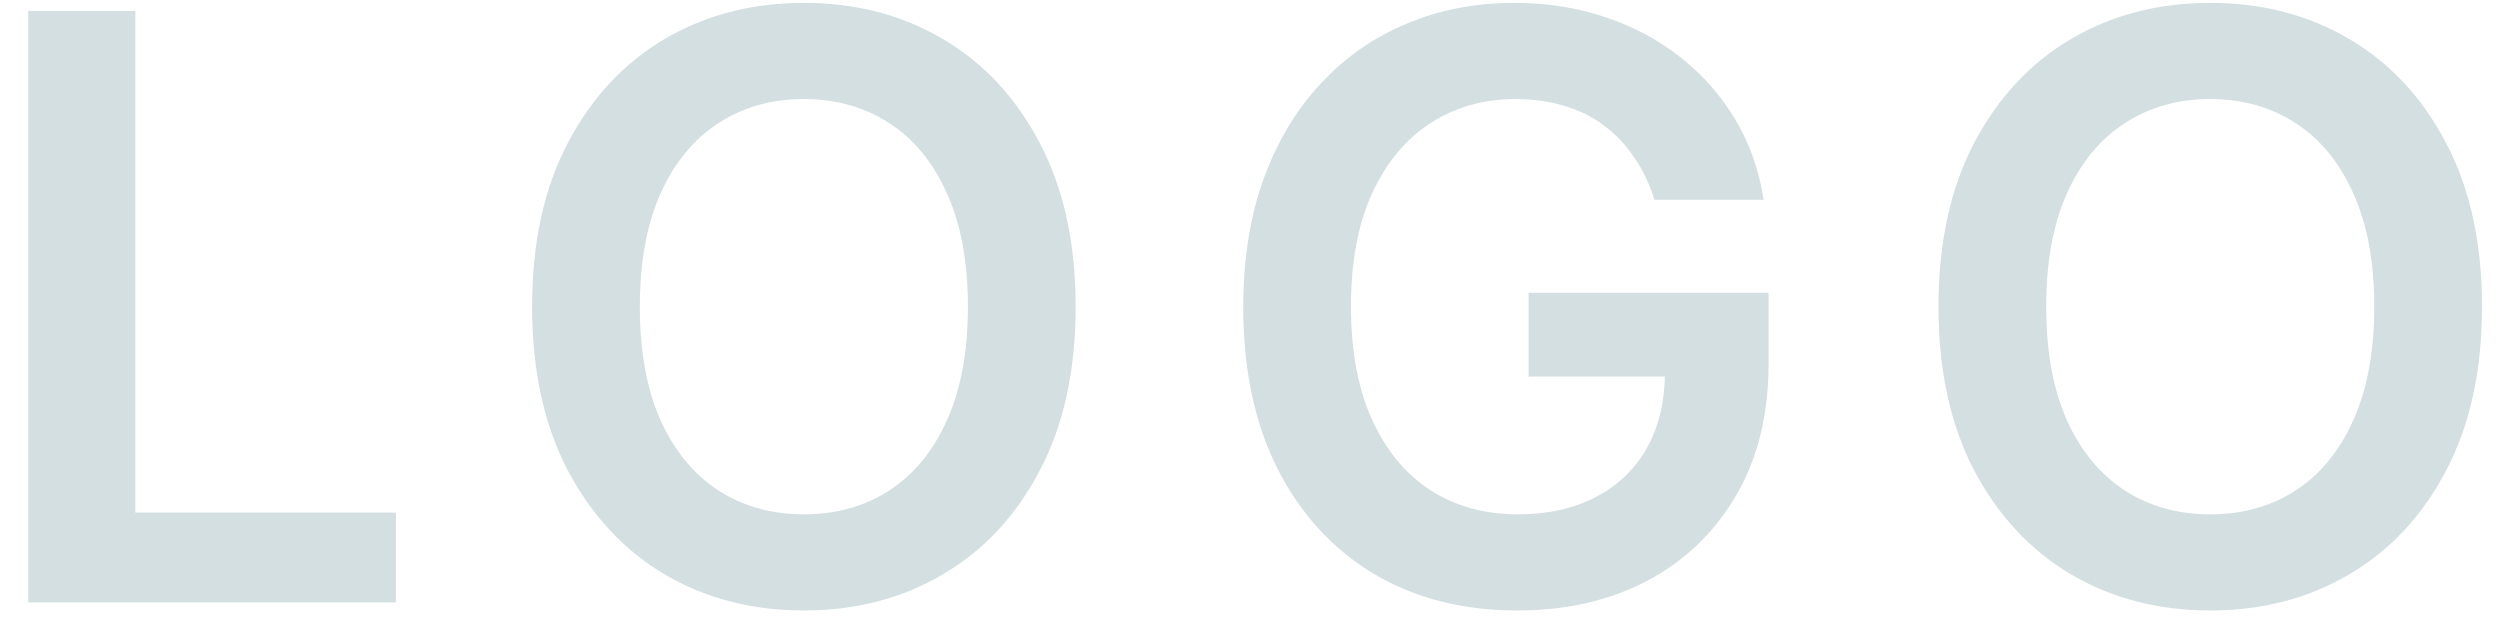 <svg xmlns="http://www.w3.org/2000/svg" width="83" height="21" viewBox="0 0 83 21" fill="none">
<path d="M0.937 20V0.364H4.494V17.018H13.142V20H0.937ZM35.711 10.182C35.711 12.298 35.315 14.11 34.522 15.618C33.736 17.12 32.662 18.271 31.301 19.07C29.946 19.869 28.408 20.268 26.689 20.268C24.969 20.268 23.429 19.869 22.067 19.07C20.712 18.265 19.639 17.111 18.846 15.609C18.06 14.1 17.666 12.291 17.666 10.182C17.666 8.066 18.06 6.257 18.846 4.755C19.639 3.246 20.712 2.093 22.067 1.294C23.429 0.495 24.969 0.095 26.689 0.095C28.408 0.095 29.946 0.495 31.301 1.294C32.662 2.093 33.736 3.246 34.522 4.755C35.315 6.257 35.711 8.066 35.711 10.182ZM32.135 10.182C32.135 8.692 31.902 7.436 31.435 6.414C30.975 5.385 30.336 4.608 29.517 4.084C28.699 3.553 27.756 3.288 26.689 3.288C25.621 3.288 24.679 3.553 23.86 4.084C23.042 4.608 22.4 5.385 21.933 6.414C21.473 7.436 21.243 8.692 21.243 10.182C21.243 11.671 21.473 12.93 21.933 13.96C22.4 14.982 23.042 15.759 23.86 16.289C24.679 16.814 25.621 17.076 26.689 17.076C27.756 17.076 28.699 16.814 29.517 16.289C30.336 15.759 30.975 14.982 31.435 13.96C31.902 12.93 32.135 11.671 32.135 10.182ZM54.929 6.634C54.769 6.116 54.549 5.653 54.267 5.244C53.993 4.828 53.66 4.474 53.27 4.18C52.887 3.886 52.446 3.665 51.947 3.518C51.449 3.365 50.905 3.288 50.317 3.288C49.263 3.288 48.323 3.553 47.498 4.084C46.674 4.614 46.025 5.394 45.552 6.423C45.085 7.446 44.852 8.692 44.852 10.163C44.852 11.646 45.085 12.902 45.552 13.931C46.019 14.96 46.667 15.743 47.498 16.28C48.329 16.81 49.294 17.076 50.394 17.076C51.391 17.076 52.254 16.884 52.983 16.5C53.718 16.117 54.283 15.573 54.68 14.87C55.076 14.161 55.274 13.33 55.274 12.377L56.08 12.502H50.749V9.722H58.716V12.08C58.716 13.761 58.358 15.216 57.642 16.443C56.927 17.67 55.942 18.616 54.689 19.281C53.437 19.939 51.998 20.268 50.375 20.268C48.566 20.268 46.977 19.863 45.609 19.051C44.248 18.233 43.184 17.072 42.417 15.57C41.656 14.062 41.276 12.272 41.276 10.201C41.276 8.616 41.499 7.2 41.947 5.953C42.401 4.707 43.033 3.649 43.845 2.78C44.657 1.904 45.609 1.239 46.703 0.786C47.796 0.325 48.984 0.095 50.269 0.095C51.356 0.095 52.369 0.255 53.309 0.575C54.248 0.888 55.083 1.335 55.811 1.917C56.546 2.499 57.15 3.189 57.623 3.988C58.096 4.787 58.406 5.669 58.553 6.634H54.929ZM82.402 10.182C82.402 12.298 82.006 14.11 81.213 15.618C80.427 17.12 79.353 18.271 77.992 19.07C76.637 19.869 75.099 20.268 73.38 20.268C71.66 20.268 70.12 19.869 68.758 19.07C67.403 18.265 66.329 17.111 65.537 15.609C64.751 14.1 64.358 12.291 64.358 10.182C64.358 8.066 64.751 6.257 65.537 4.755C66.329 3.246 67.403 2.093 68.758 1.294C70.12 0.495 71.66 0.095 73.38 0.095C75.099 0.095 76.637 0.495 77.992 1.294C79.353 2.093 80.427 3.246 81.213 4.755C82.006 6.257 82.402 8.066 82.402 10.182ZM78.826 10.182C78.826 8.692 78.593 7.436 78.126 6.414C77.666 5.385 77.027 4.608 76.208 4.084C75.39 3.553 74.447 3.288 73.38 3.288C72.312 3.288 71.37 3.553 70.551 4.084C69.733 4.608 69.091 5.385 68.624 6.414C68.164 7.436 67.934 8.692 67.934 10.182C67.934 11.671 68.164 12.93 68.624 13.96C69.091 14.982 69.733 15.759 70.551 16.289C71.37 16.814 72.312 17.076 73.38 17.076C74.447 17.076 75.39 16.814 76.208 16.289C77.027 15.759 77.666 14.982 78.126 13.96C78.593 12.93 78.826 11.671 78.826 10.182Z" fill="#D3DFE1"/>
</svg>